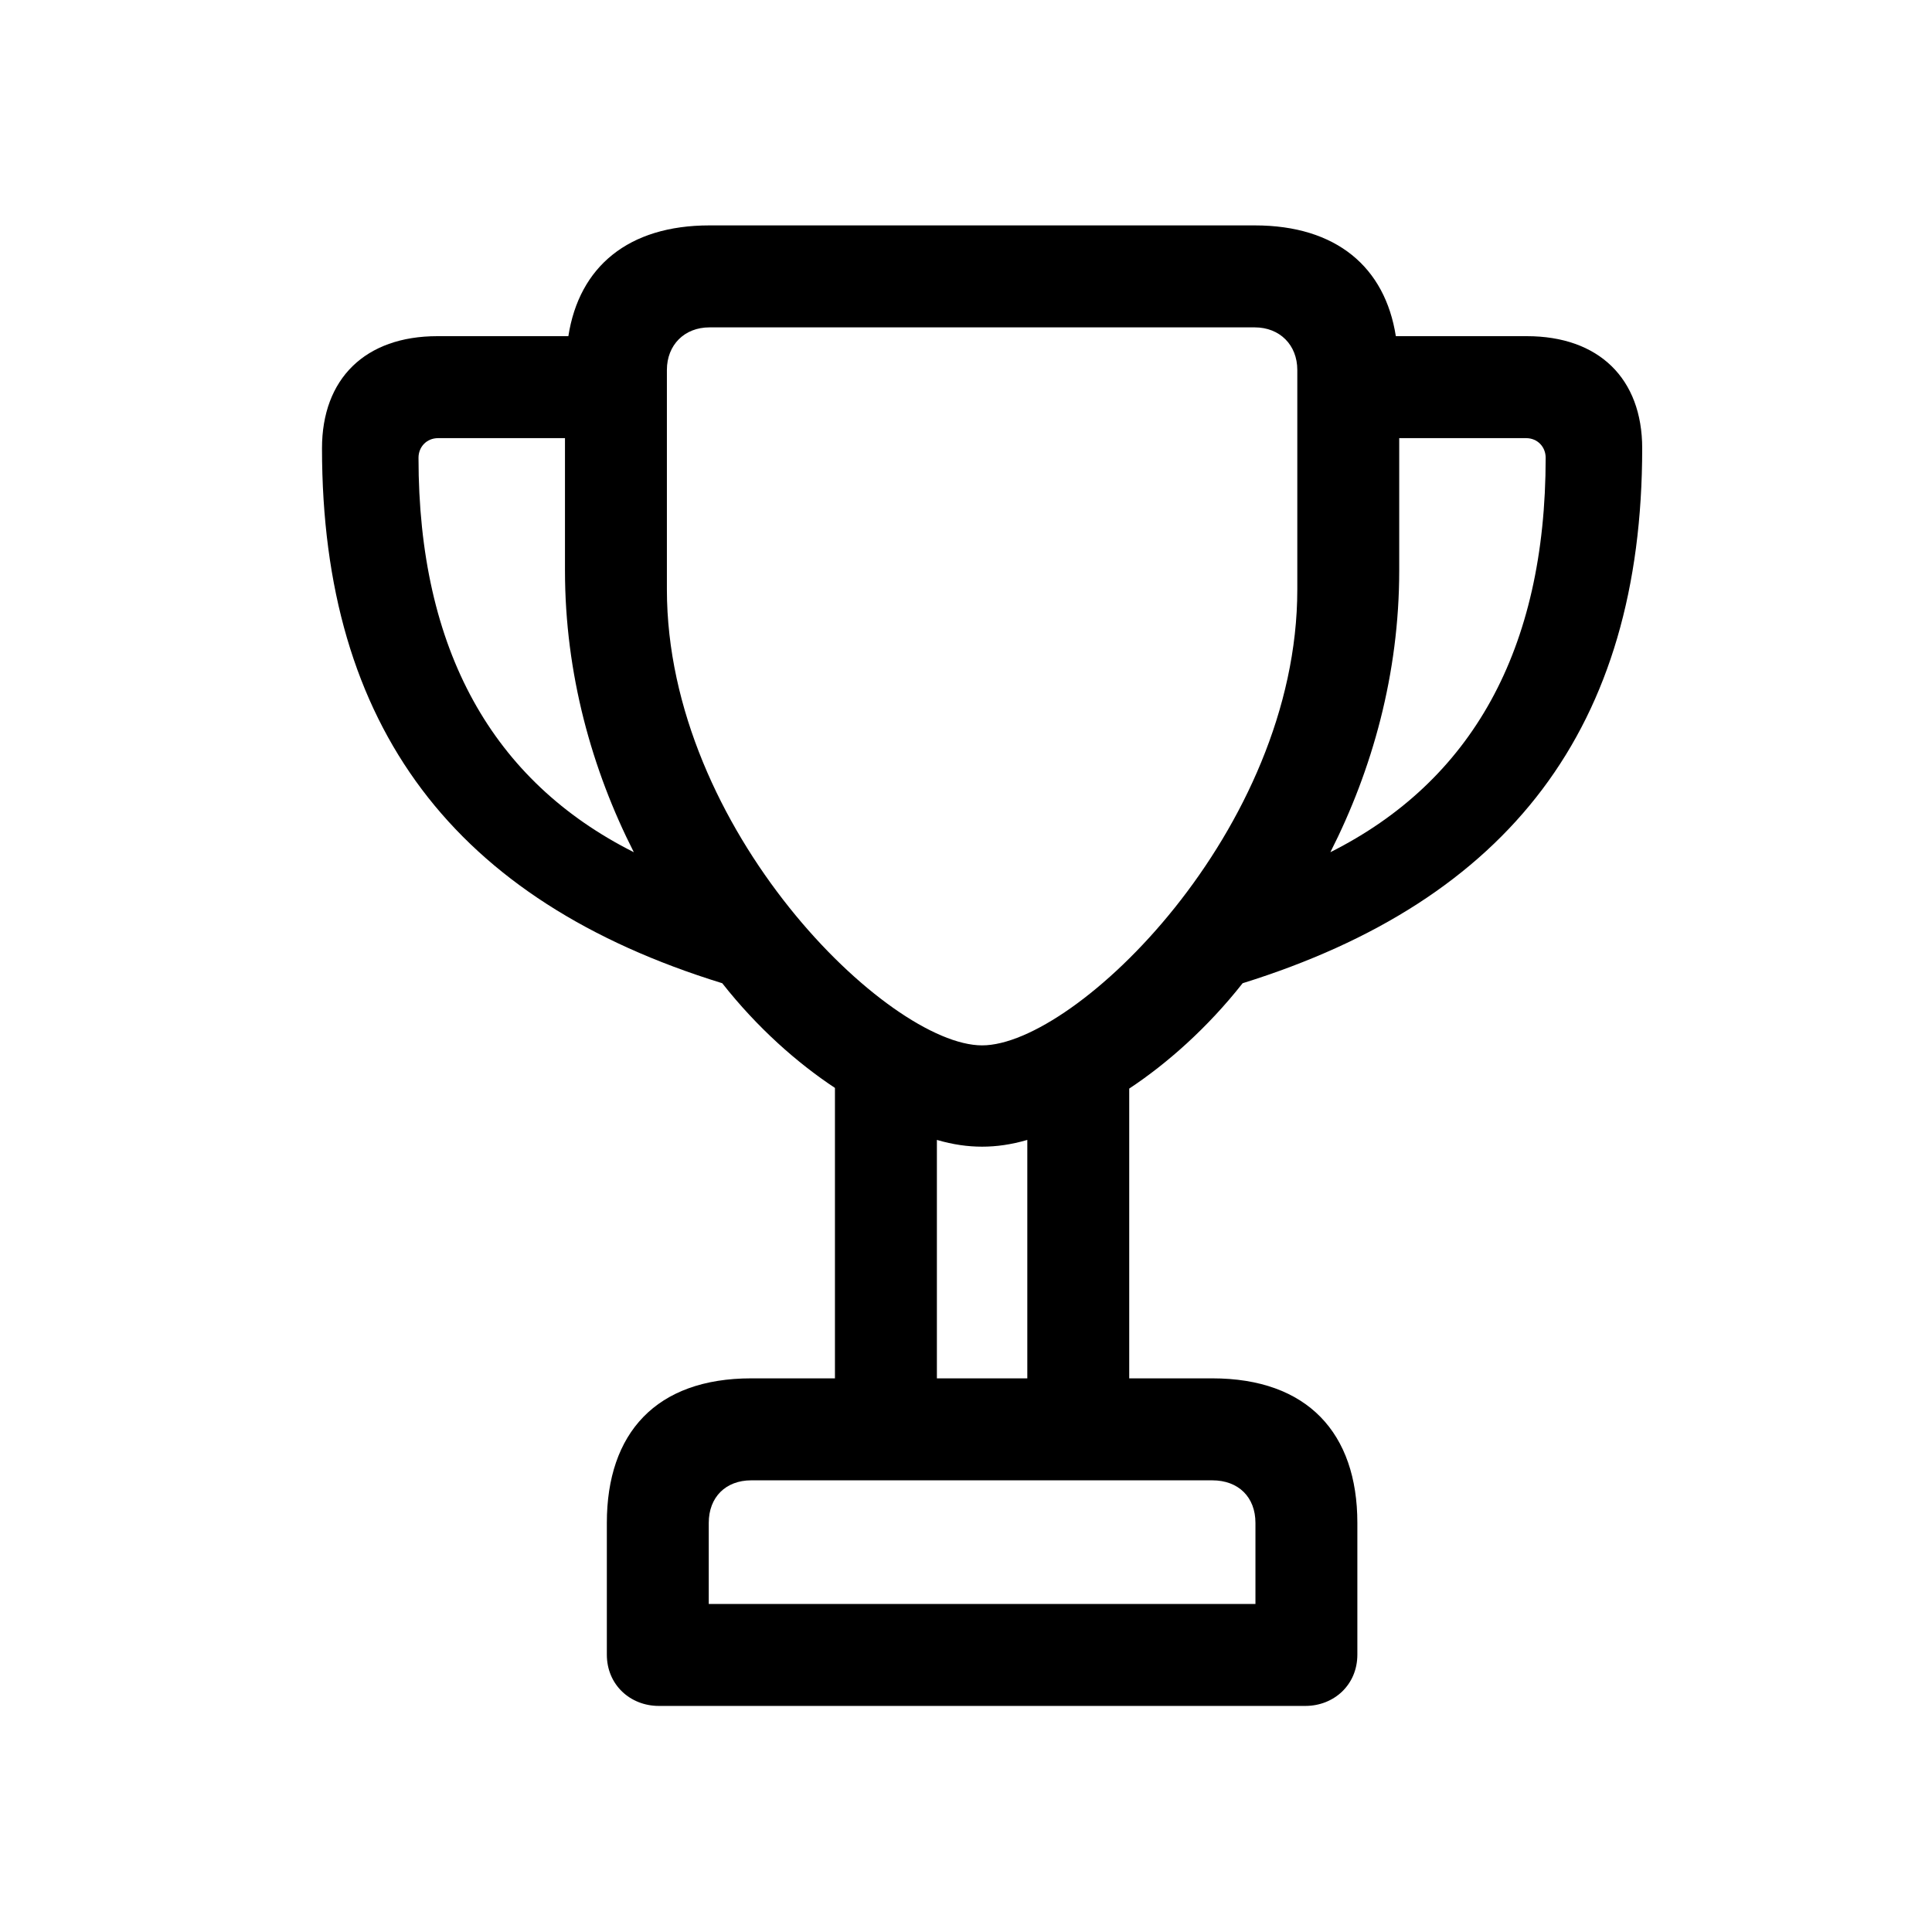 <svg width="60" height="60" viewBox="0 0 60 60" fill="none" xmlns="http://www.w3.org/2000/svg">
<path d="M10 13.922C10 22.585 14.129 27.976 22.43 30.535C23.52 31.919 24.757 33.01 25.93 33.786V42.806H23.331C20.376 42.806 18.846 44.505 18.846 47.295V51.385C18.846 52.329 19.579 52.979 20.46 52.979H40.54C41.421 52.979 42.154 52.329 42.154 51.385V47.295C42.154 44.505 40.603 42.806 37.648 42.806H35.069V33.807C36.243 33.031 37.501 31.919 38.591 30.535C46.871 27.955 51 22.585 51 13.922C51 11.761 49.658 10.44 47.416 10.44H43.349C43.014 8.3 41.505 7 38.968 7H22.032C19.516 7 17.986 8.28 17.651 10.44H13.584C11.341 10.44 10 11.761 10 13.922ZM12.997 14.216C12.997 13.88 13.249 13.607 13.605 13.607H17.546V17.719C17.546 20.928 18.384 23.907 19.684 26.466C15.303 24.263 12.997 20.194 12.997 14.216ZM20.711 18.306V11.489C20.711 10.713 21.256 10.167 22.032 10.167H38.968C39.744 10.167 40.289 10.713 40.289 11.489V18.306C40.289 25.773 33.413 32.465 30.5 32.465C27.586 32.465 20.711 25.773 20.711 18.306ZM22.011 49.812V47.295C22.011 46.498 22.535 45.973 23.331 45.973H37.648C38.465 45.973 38.989 46.498 38.989 47.295V49.812H22.011ZM29.096 42.806V35.401C29.599 35.548 30.06 35.611 30.5 35.611C30.94 35.611 31.401 35.548 31.904 35.401V42.806H29.096ZM41.316 26.466C42.616 23.907 43.454 20.928 43.454 17.719V13.607H47.395C47.751 13.607 48.002 13.88 48.002 14.216C48.002 20.194 45.697 24.263 41.316 26.466Z" fill="black"/>
</svg>
